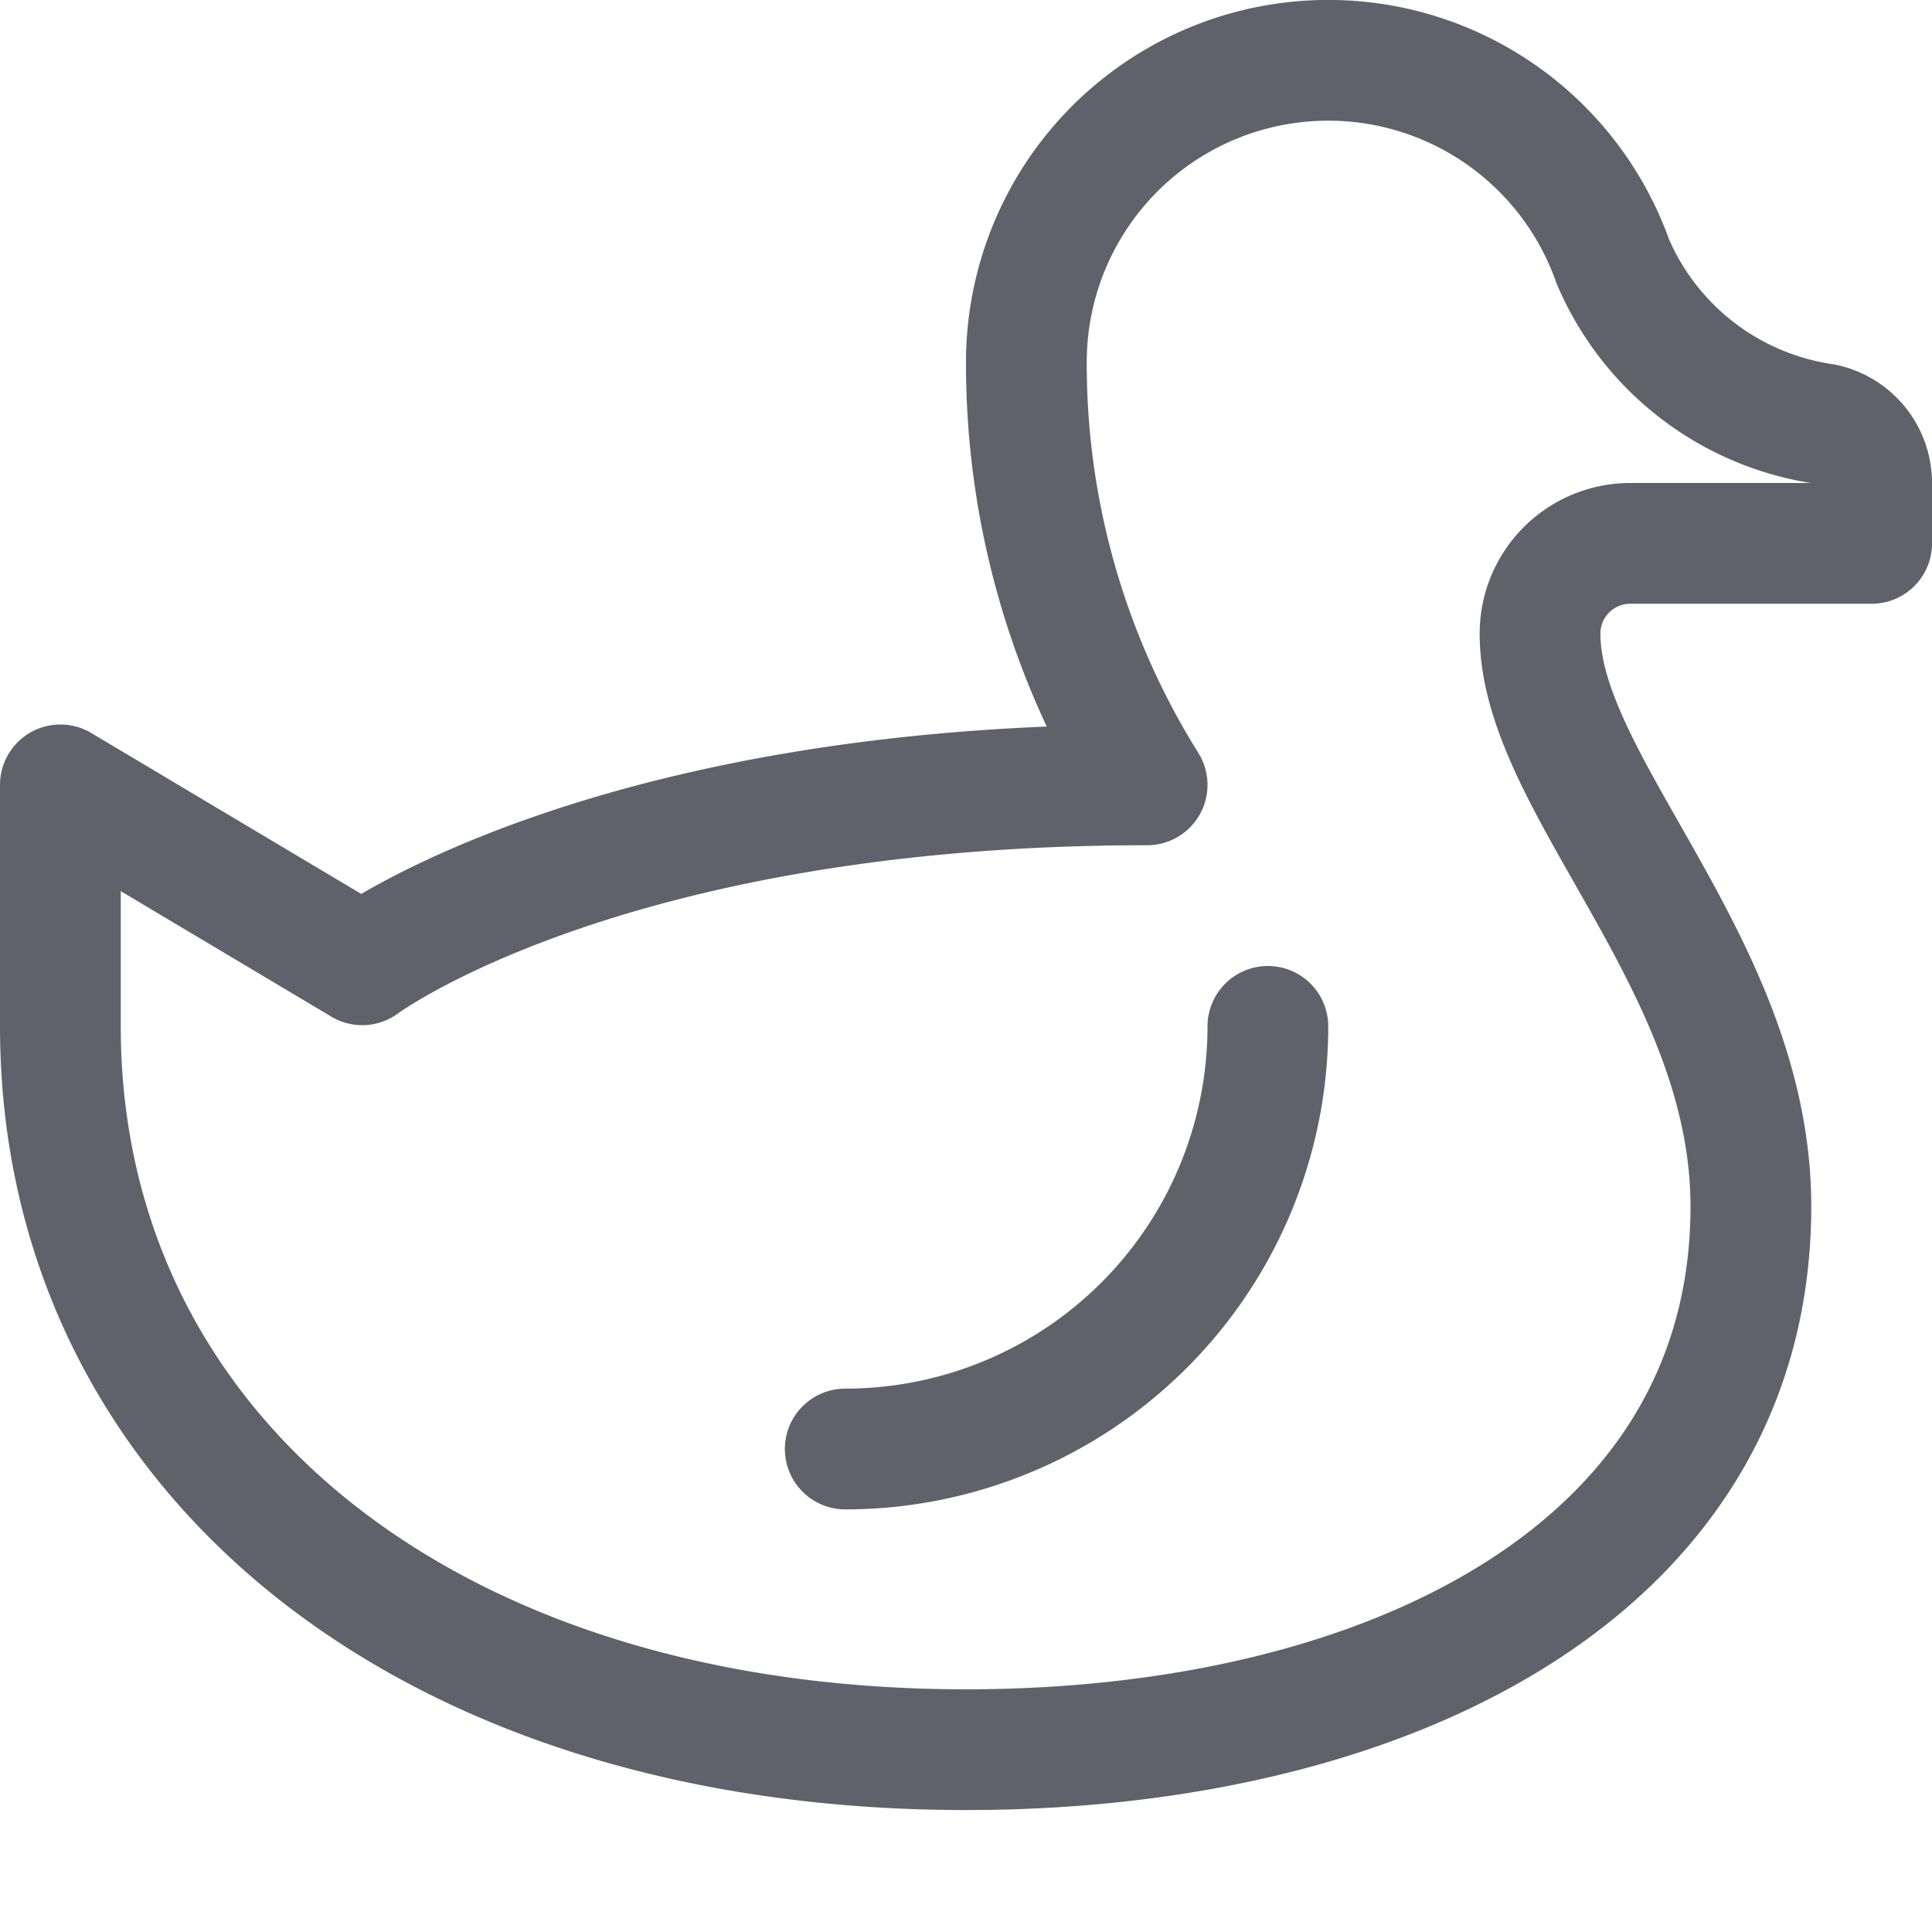 <svg xmlns="http://www.w3.org/2000/svg" height="16" width="16" viewBox="0 0 16 16"><path d="M10.5,8.5A3.5,3.5,0,0,1,7,12" fill="none" stroke="#61616b" stroke-linecap="round" stroke-linejoin="round" data-color="color-2"></path><path d="M8.5,3a6.575,6.575,0,0,0,1,3.5C4.993,6.5,3,7.99,3,7.99L.5,6.5v2c0,3.5,3,5.99,7.5,5.99,3.5,0,6.5-1.5,6.5-4.5,0-2-1.746-3.49-1.746-4.74A.747.747,0,0,1,13.5,4.5h2V4a.5.5,0,0,0-.4-.49h0a2.256,2.256,0,0,1-1.743-1.344A2.5,2.5,0,0,0,8.5,3Z" fill="none" stroke="#61616b" stroke-linecap="round" stroke-linejoin="round"></path></svg>